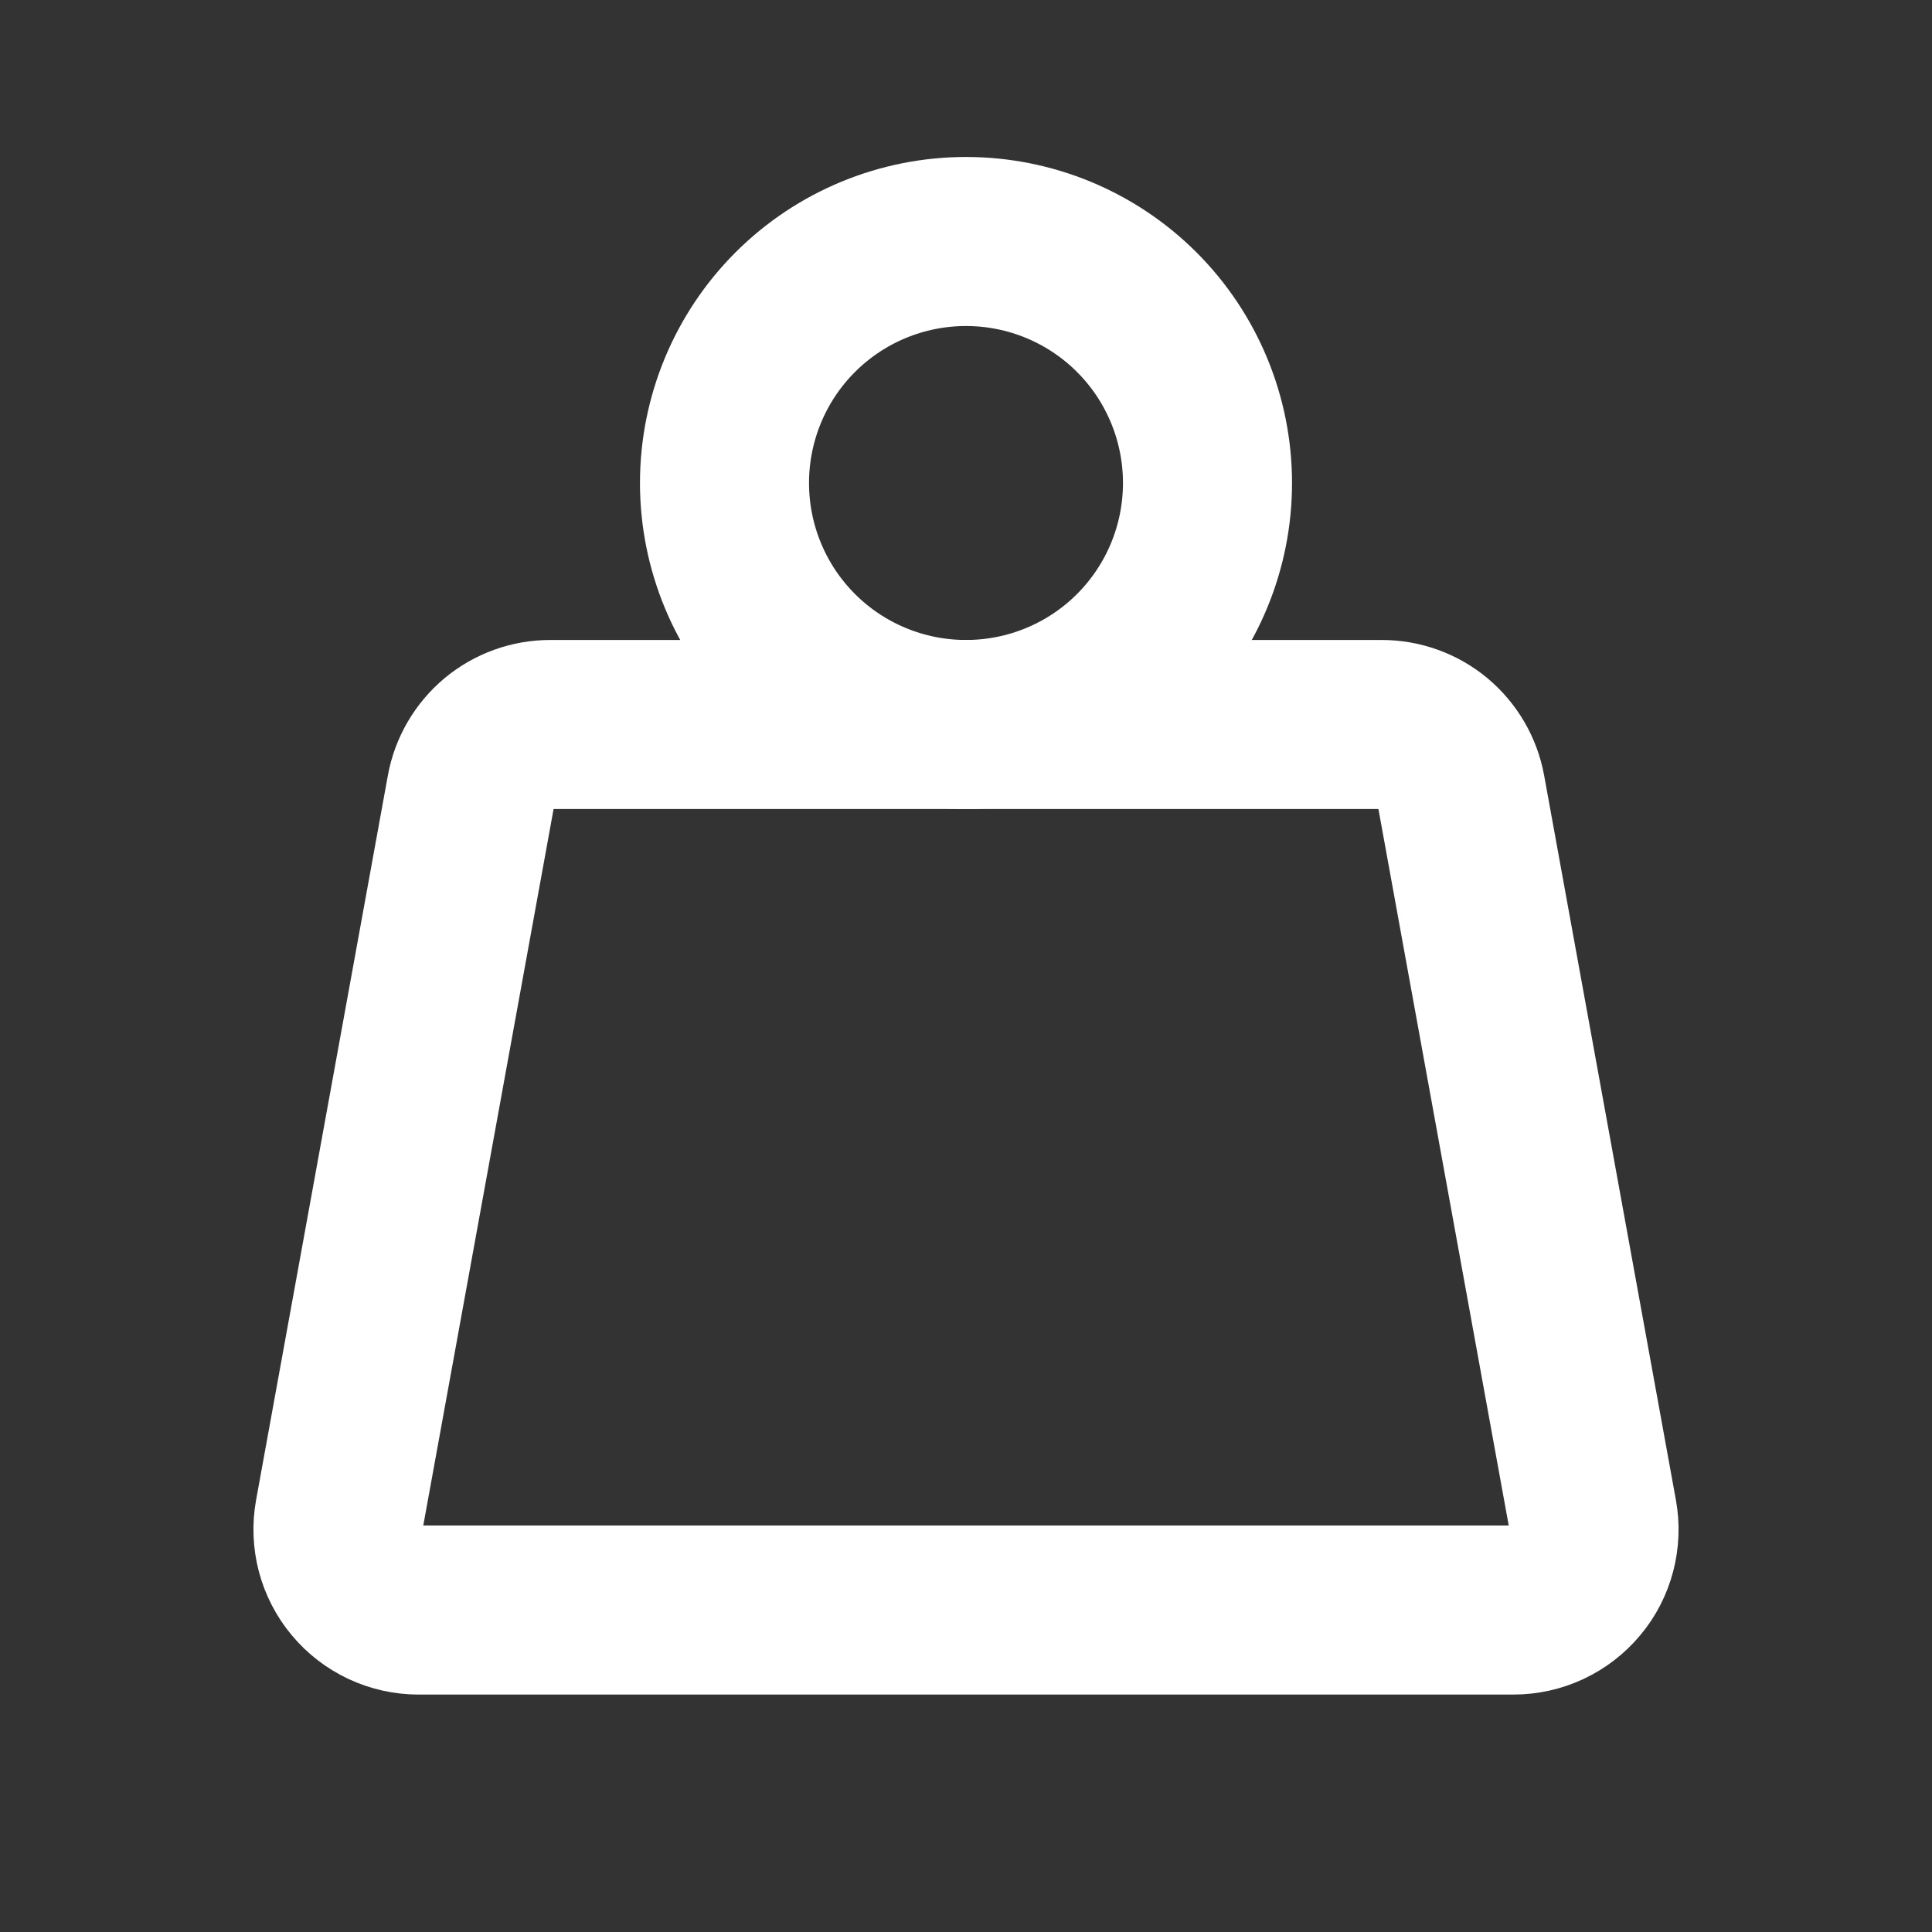 <svg width="20" height="20" viewBox="0 0 20 20" fill="none" xmlns="http://www.w3.org/2000/svg">
<rect x="0" y="0" width="20" height="20" fill="#333333" stroke="none"/>
<path d="M7.5 5C7.5 5.663 7.763 6.299 8.232 6.768C8.701 7.237 9.337 7.5 10 7.5C10.663 7.5 11.299 7.237 11.768 6.768C12.237 6.299 12.5 5.663 12.5 5C12.5 4.337 12.237 3.701 11.768 3.232C11.299 2.763 10.663 2.5 10 2.5C9.337 2.5 8.701 2.763 8.232 3.232C7.763 3.701 7.5 4.337 7.5 5Z" stroke="white" stroke-width="1.75" stroke-linecap="round" stroke-linejoin="round"/>
<path d="M5.696 7.5H14.304C14.499 7.5 14.688 7.568 14.838 7.693C14.988 7.819 15.089 7.992 15.124 8.184L16.488 15.684C16.51 15.804 16.505 15.928 16.474 16.046C16.443 16.164 16.387 16.274 16.308 16.367C16.23 16.461 16.132 16.536 16.022 16.588C15.911 16.64 15.79 16.667 15.668 16.667H4.332C4.21 16.667 4.089 16.64 3.978 16.588C3.868 16.536 3.77 16.461 3.692 16.367C3.614 16.274 3.557 16.164 3.526 16.046C3.495 15.928 3.49 15.804 3.512 15.684L4.876 8.184C4.911 7.992 5.012 7.819 5.162 7.693C5.312 7.568 5.501 7.5 5.696 7.5Z" stroke="white" stroke-width="1.75" stroke-linecap="round" stroke-linejoin="round"/>
</svg>
